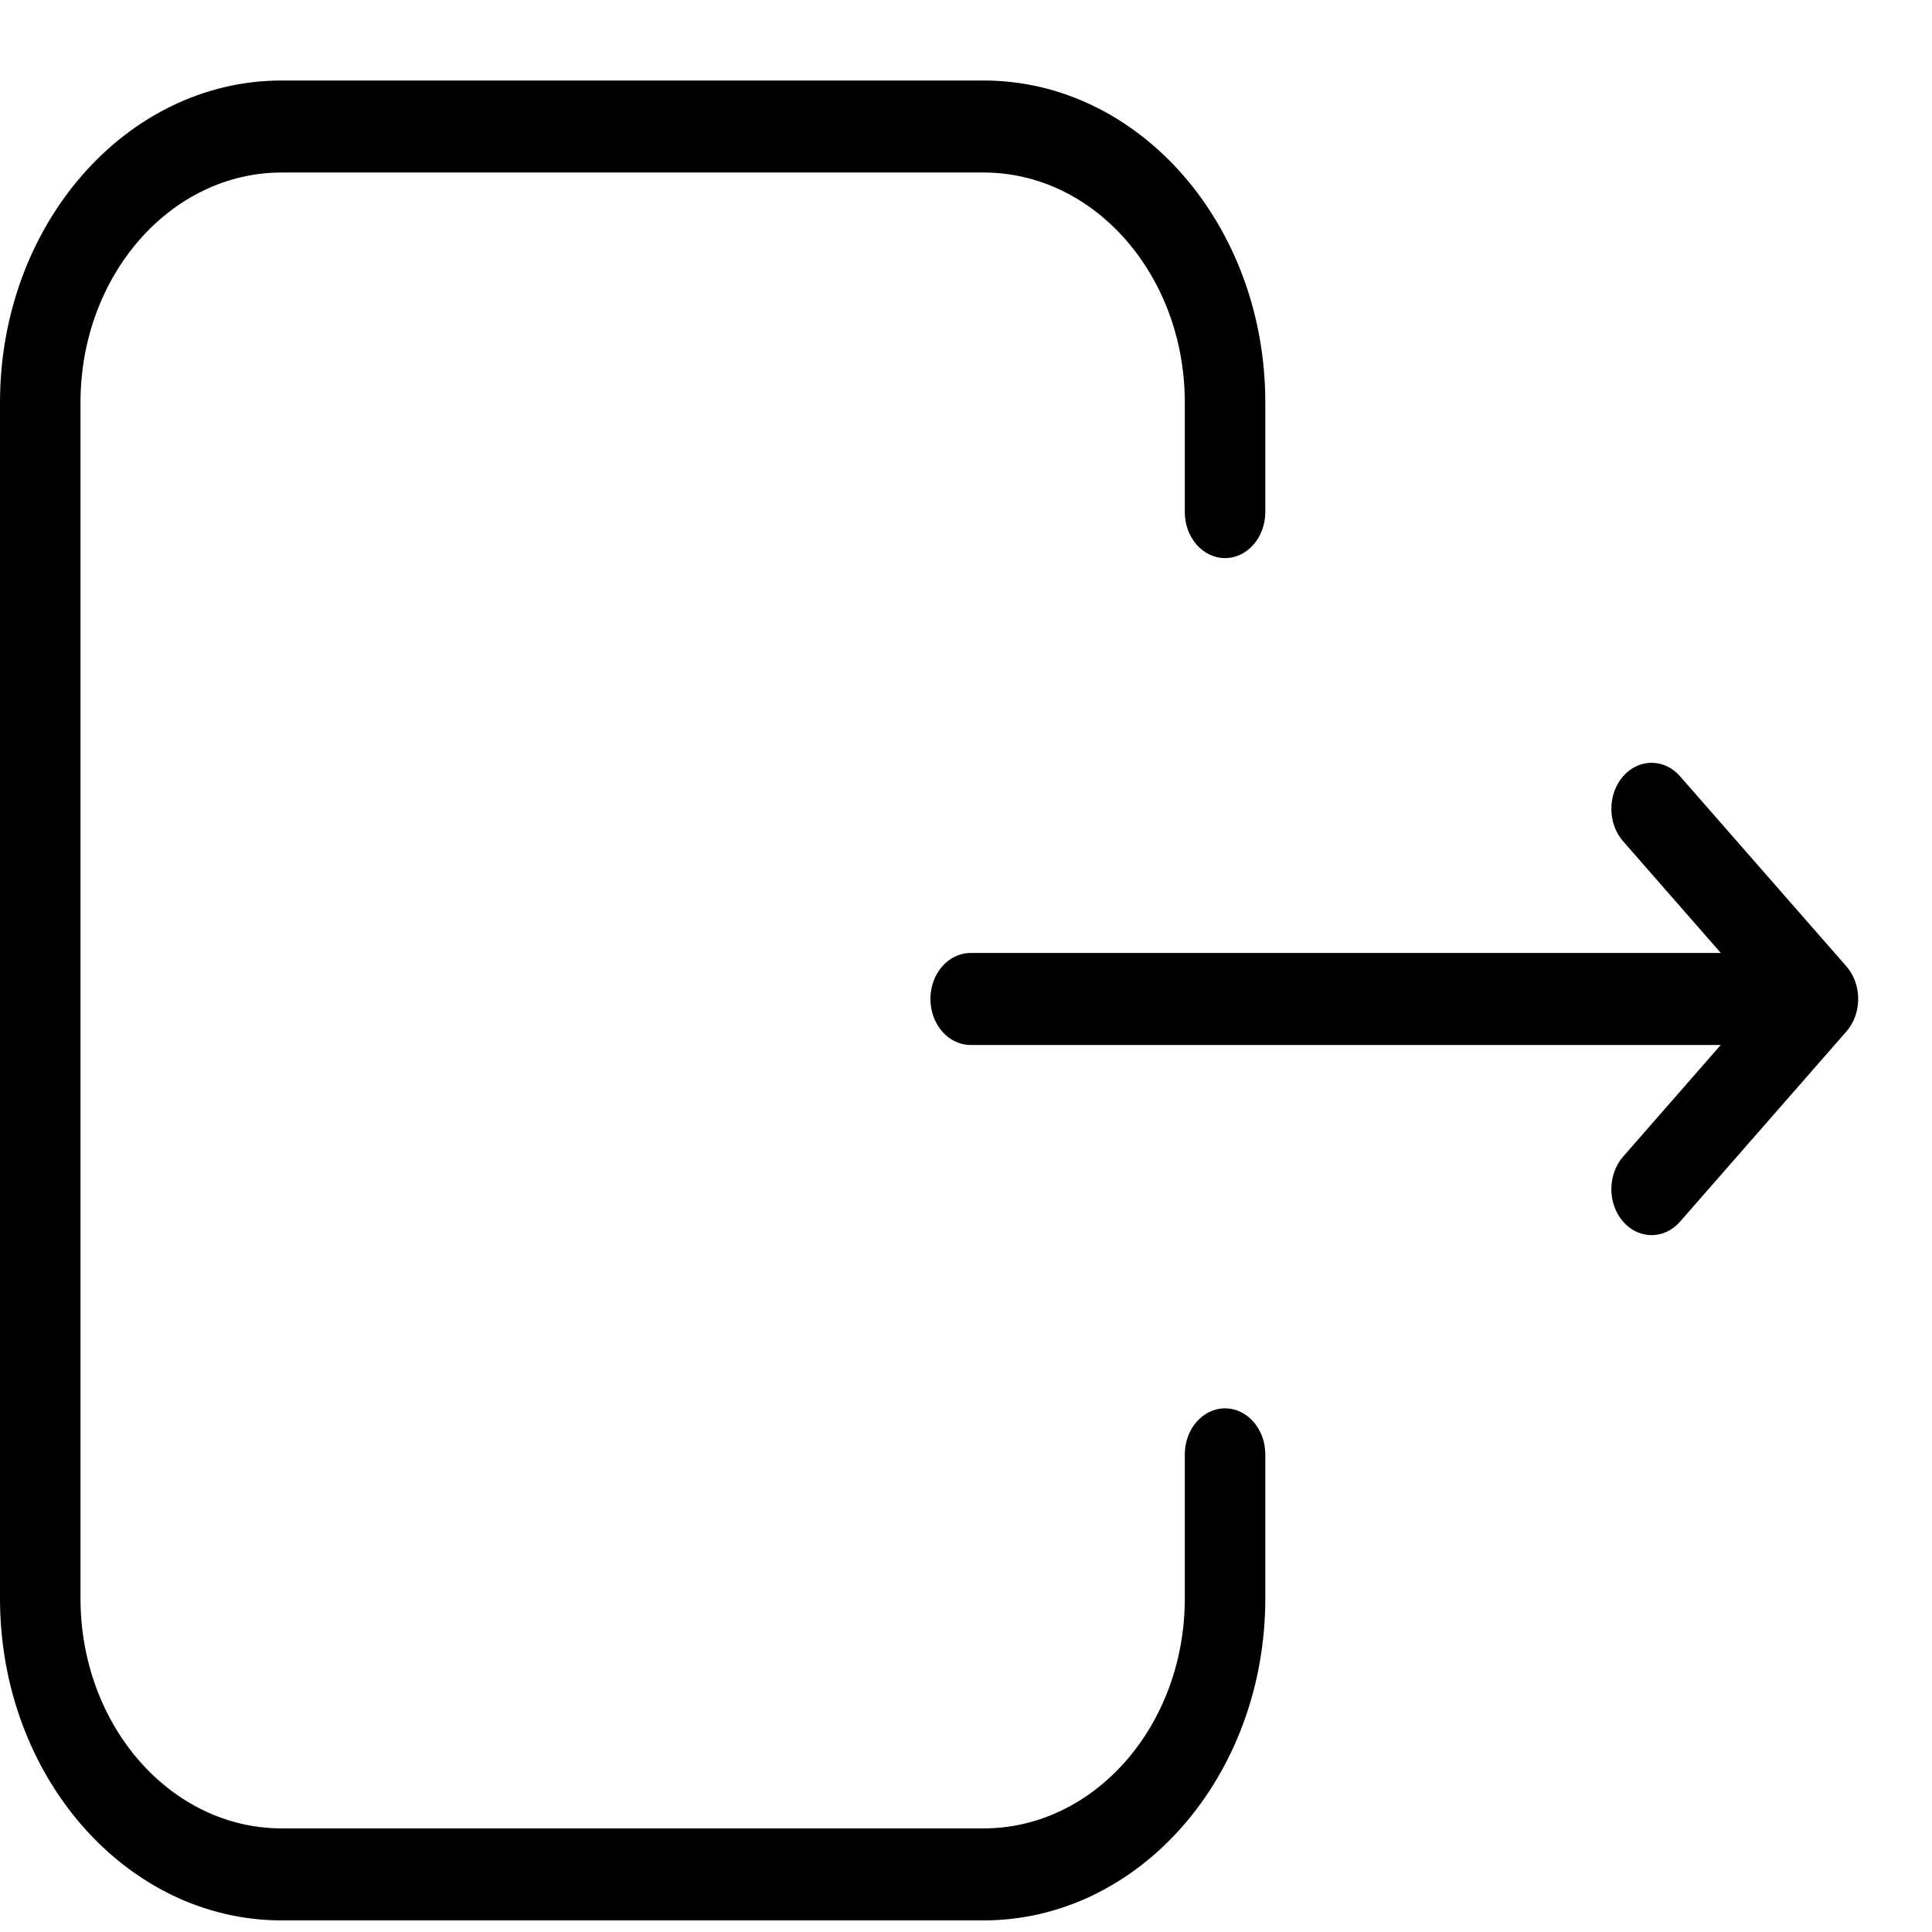 <svg width="24" height="24" viewBox="0 0 24 24" fill="none" xmlns="http://www.w3.org/2000/svg">
<path fill-rule="evenodd" clip-rule="evenodd" d="M3.5 2.143C2.119 2.143 1 3.422 1 5V19.856C1 21.434 2.119 22.713 3.5 22.713H12.218C13.598 22.713 14.718 21.434 14.718 19.856V18.067C14.718 17.751 14.942 17.495 15.218 17.495C15.494 17.495 15.718 17.751 15.718 18.067V19.856C15.718 22.065 14.151 23.856 12.218 23.856H3.5C1.567 23.856 0 22.065 0 19.856V5C0 2.791 1.567 1 3.5 1H12.218C14.151 1 15.718 2.791 15.718 5V6.361C15.718 6.677 15.494 6.933 15.218 6.933C14.942 6.933 14.718 6.677 14.718 6.361V5C14.718 3.422 13.598 2.143 12.218 2.143H3.5Z" fill="black"/>
<path fill-rule="evenodd" clip-rule="evenodd" d="M11.558 12.409C11.558 12.094 11.781 11.838 12.058 11.838L22.106 11.838C22.382 11.838 22.606 12.094 22.606 12.409C22.606 12.725 22.382 12.981 22.106 12.981L12.058 12.981C11.781 12.981 11.558 12.725 11.558 12.409Z" fill="black"/>
<path fill-rule="evenodd" clip-rule="evenodd" d="M20.163 9.643C20.358 9.42 20.675 9.42 20.87 9.643L22.937 12.005C23.132 12.229 23.132 12.59 22.937 12.813L20.87 15.176C20.675 15.399 20.358 15.399 20.163 15.176C19.968 14.953 19.968 14.591 20.163 14.368L21.876 12.409L20.163 10.451C19.968 10.228 19.968 9.866 20.163 9.643Z" fill="black"/>
</svg>
